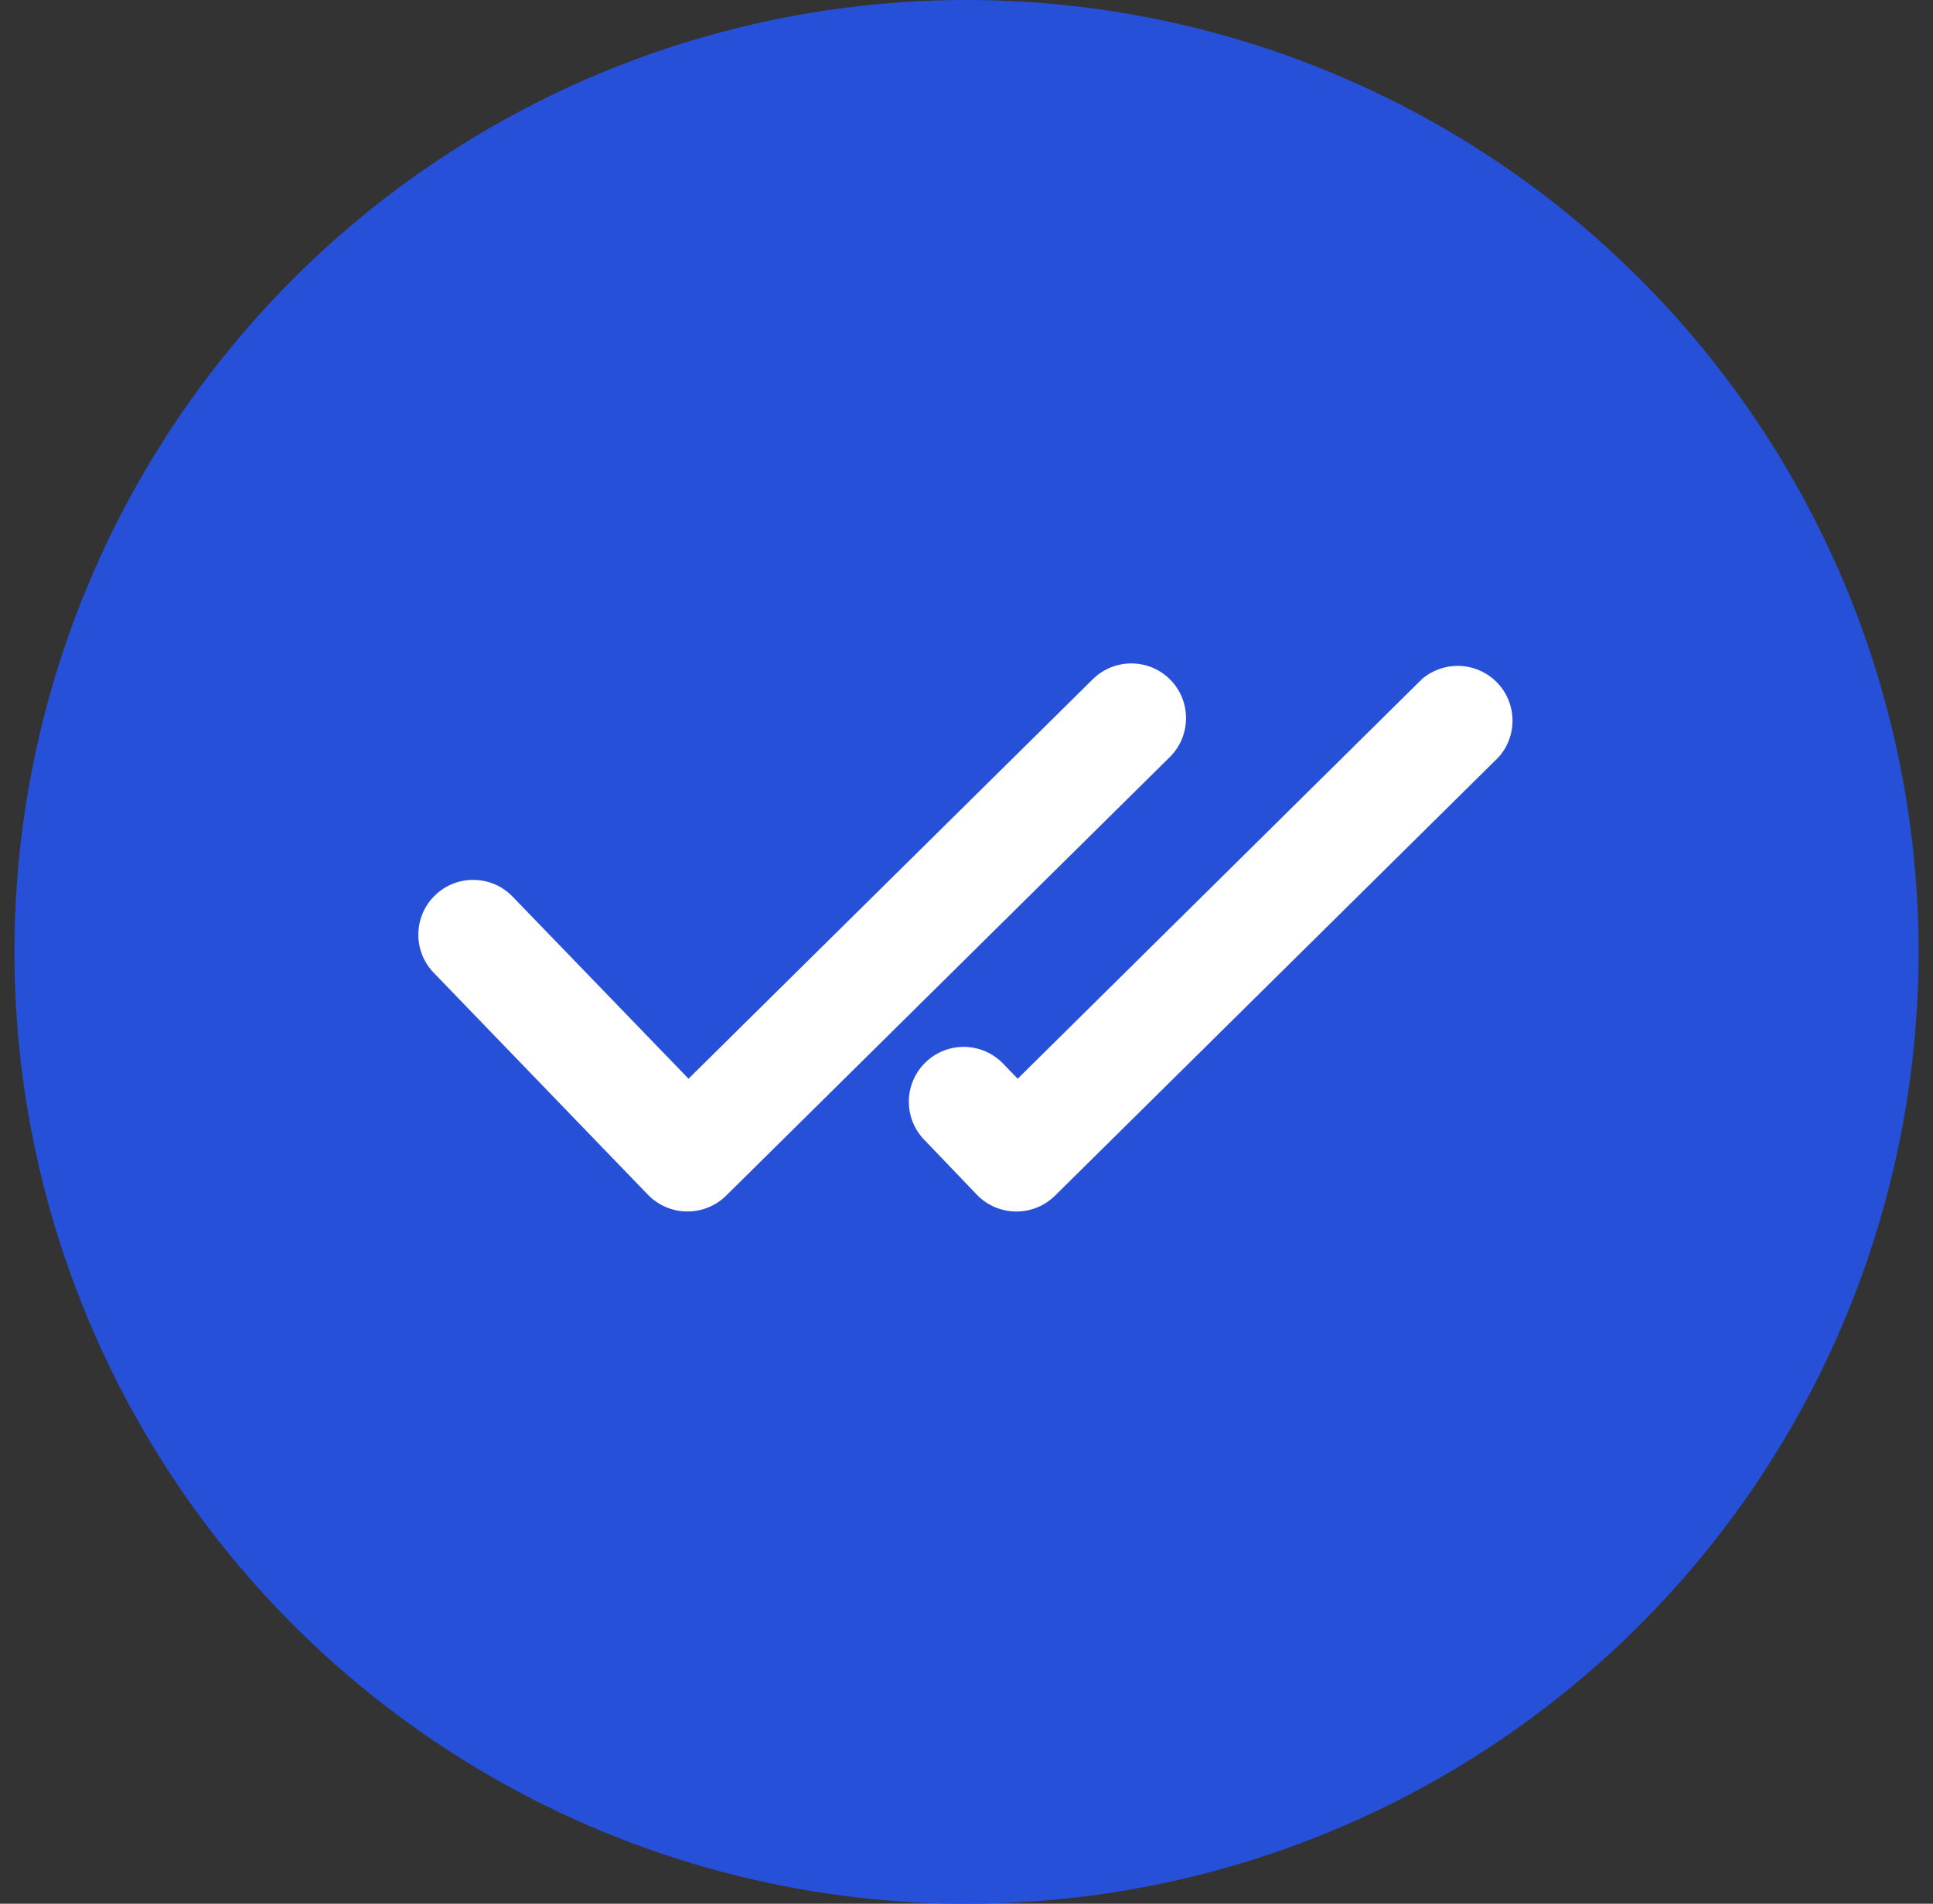 <svg width="67" height="66" viewBox="0 0 67 66" fill="none" xmlns="http://www.w3.org/2000/svg">
<rect x="0" y="0" width="67" height="66" fill="#333333" stroke="none"/>
<g id="Group 6831">
<circle id="Ellipse 450" cx="33.5" cy="33" r="33" fill="#2650D8"/>
<g id="Group">
<path id="Vector" d="M40.564 23.564C39.828 22.82 38.63 22.811 37.882 23.543L23.865 37.397L17.772 31.089C17.045 30.331 15.842 30.306 15.085 31.033C14.327 31.76 14.303 32.963 15.029 33.72C15.033 33.724 15.036 33.727 15.039 33.73L22.468 41.43C22.824 41.792 23.31 41.998 23.818 42H23.839C24.337 41.998 24.815 41.801 25.169 41.451L40.547 26.246C41.29 25.509 41.297 24.31 40.564 23.564Z" fill="white"/>
<path id="Vector_2" d="M33.871 41.431C34.226 41.792 34.71 41.998 35.217 42.001H35.238C35.736 41.999 36.214 41.802 36.568 41.452L51.946 26.247C52.643 25.462 52.572 24.261 51.787 23.564C51.076 22.932 50.006 22.923 49.285 23.544L35.274 37.398L34.774 36.879C34.047 36.121 32.844 36.096 32.087 36.823C31.329 37.55 31.304 38.753 32.031 39.51C32.034 39.514 32.038 39.517 32.041 39.52L33.871 41.431Z" fill="white"/>
</g>
</g>
</svg>
